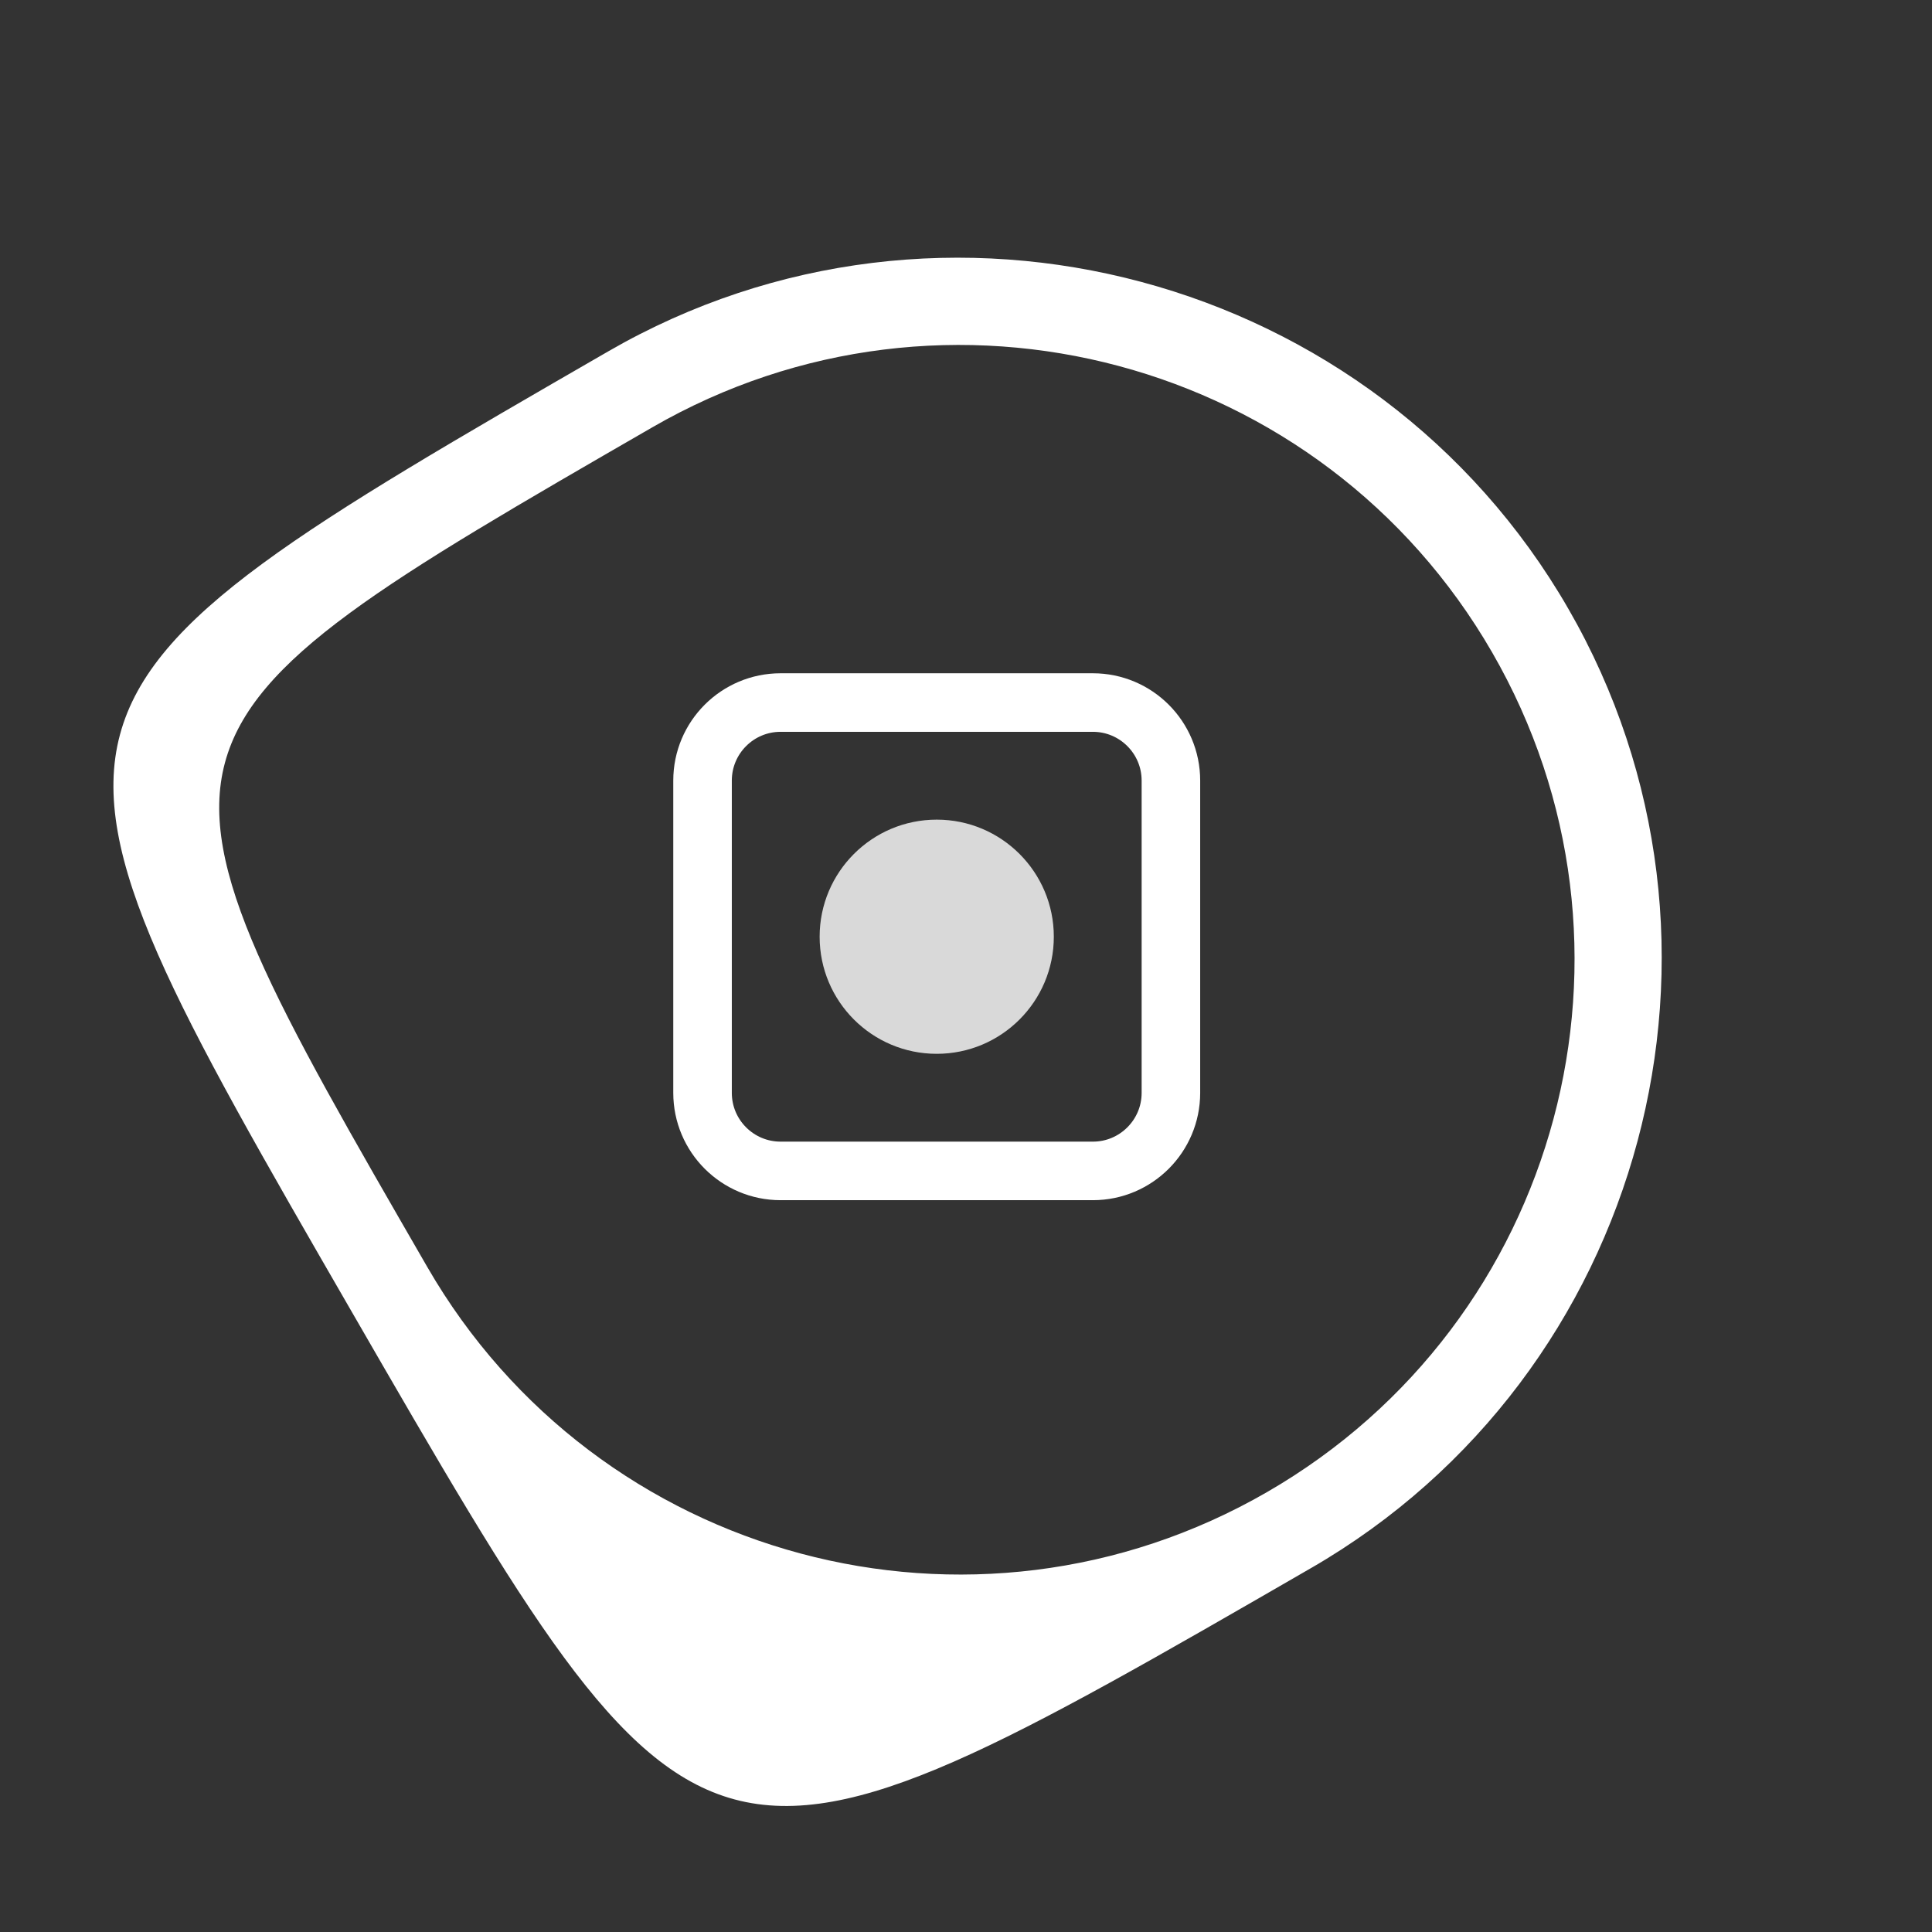 <svg width="33" height="33" viewBox="0 0 33 33" fill="none" xmlns="http://www.w3.org/2000/svg">
<rect x="0" y="0" width="33" height="33" fill="#333333" stroke="none"/>
<g clip-path="url(#clip0_1665_79)">
<path d="M10.392 6C0 12 0 12 6 22.392C12 32.785 12 32.785 22.392 26.785C28.108 23.485 30.085 16.108 26.785 10.392C23.485 4.677 16.108 2.7 10.392 6ZM21.642 25.486C16.619 28.386 10.199 26.665 7.299 21.642C2.049 12.549 2.049 12.549 11.142 7.299C16.158 4.403 22.586 6.119 25.486 11.142C28.386 16.165 26.665 22.586 21.642 25.486Z" fill="white"/>
<path d="M18.667 12H13.333C12.597 12 12 12.597 12 13.333V18.667C12 19.403 12.597 20 13.333 20H18.667C19.403 20 20 19.403 20 18.667V13.333C20 12.597 19.403 12 18.667 12Z" stroke="white"/>
<circle cx="16" cy="16" r="2" fill="#D9D9D9"/>
</g>
<defs>
<clipPath id="clip0_1665_79">
<rect width="24" height="24" fill="white" transform="translate(0 12) rotate(-30)"/>
</clipPath>
</defs>
</svg>
